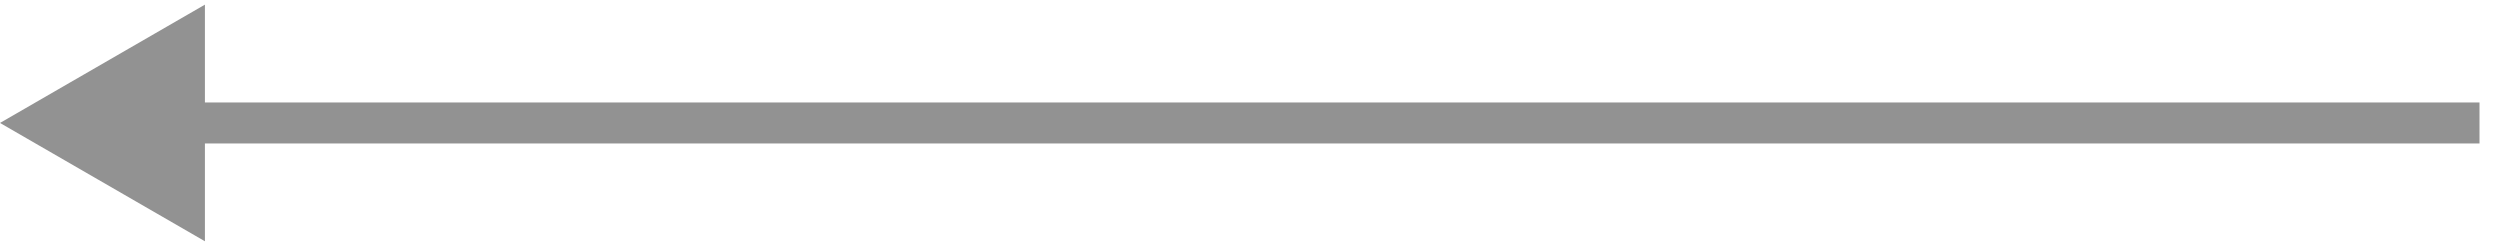 <svg width="61" height="6" viewBox="0 0 61 6" fill="none" xmlns="http://www.w3.org/2000/svg">
<path d="M0 3L5 5.887V0.113L0 3ZM4.501 3.5C4.543 3.5 4.585 3.5 4.627 3.5C4.669 3.5 4.711 3.5 4.753 3.5C4.795 3.5 4.837 3.5 4.879 3.5C4.921 3.5 4.963 3.5 5.005 3.5C5.046 3.5 5.088 3.5 5.13 3.5C5.172 3.5 5.213 3.5 5.255 3.5C5.297 3.5 5.339 3.5 5.38 3.5C5.422 3.5 5.463 3.5 5.505 3.5C5.546 3.5 5.588 3.5 5.629 3.5C5.671 3.5 5.712 3.5 5.754 3.5C5.795 3.5 5.836 3.5 5.878 3.5C5.919 3.5 5.96 3.5 6.001 3.5C6.043 3.5 6.084 3.5 6.125 3.5C6.166 3.5 6.207 3.5 6.248 3.5C6.29 3.5 6.331 3.5 6.372 3.5C6.413 3.5 6.454 3.5 6.495 3.5C6.535 3.5 6.576 3.5 6.617 3.5C6.658 3.5 6.699 3.5 6.74 3.5C6.781 3.5 6.821 3.5 6.862 3.5C6.903 3.5 6.943 3.5 6.984 3.5C7.025 3.5 7.065 3.5 7.106 3.5C7.147 3.5 7.187 3.5 7.228 3.5C7.268 3.5 7.309 3.5 7.349 3.5C7.389 3.5 7.43 3.5 7.47 3.5C7.511 3.5 7.551 3.5 7.591 3.5C7.632 3.5 7.672 3.5 7.712 3.5C7.752 3.5 7.792 3.5 7.833 3.5C7.873 3.5 7.913 3.5 7.953 3.5C7.993 3.5 8.033 3.5 8.073 3.5C8.113 3.5 8.153 3.5 8.193 3.5C8.233 3.5 8.273 3.5 8.313 3.5C8.353 3.5 8.393 3.5 8.432 3.5C8.472 3.5 8.512 3.5 8.552 3.5C8.592 3.5 8.631 3.5 8.671 3.5C8.711 3.5 8.75 3.5 8.79 3.5C8.83 3.5 8.869 3.5 8.909 3.5C8.948 3.5 8.988 3.5 9.027 3.5C9.067 3.5 9.106 3.5 9.146 3.5C9.185 3.5 9.224 3.5 9.264 3.5C9.303 3.5 9.342 3.5 9.382 3.5C9.421 3.5 9.46 3.5 9.5 3.5C9.539 3.5 9.578 3.5 9.617 3.5C9.656 3.5 9.695 3.5 9.735 3.5C9.774 3.5 9.813 3.5 9.852 3.5C9.891 3.5 9.93 3.5 9.969 3.5C10.008 3.5 10.047 3.5 10.086 3.5C10.124 3.5 10.163 3.5 10.202 3.5C10.241 3.5 10.28 3.5 10.319 3.5C10.357 3.5 10.396 3.5 10.435 3.5C10.474 3.5 10.512 3.5 10.551 3.5C10.59 3.5 10.628 3.5 10.667 3.5C10.706 3.5 10.744 3.5 10.783 3.5C10.821 3.5 10.86 3.5 10.898 3.5C10.937 3.5 10.975 3.5 11.013 3.5C11.052 3.5 11.09 3.5 11.129 3.5C11.167 3.5 11.205 3.5 11.243 3.5C11.282 3.5 11.32 3.5 11.358 3.5C11.397 3.5 11.435 3.5 11.473 3.5C11.511 3.5 11.549 3.5 11.587 3.5C11.626 3.5 11.664 3.5 11.702 3.5C11.74 3.5 11.778 3.5 11.816 3.5C11.854 3.5 11.892 3.5 11.93 3.5C11.968 3.5 12.005 3.5 12.043 3.5C12.081 3.5 12.119 3.5 12.157 3.5C12.195 3.5 12.233 3.5 12.27 3.5C12.308 3.5 12.346 3.5 12.384 3.5C12.421 3.5 12.459 3.5 12.497 3.5C12.534 3.5 12.572 3.5 12.61 3.5C12.647 3.5 12.685 3.5 12.722 3.5C12.76 3.5 12.797 3.5 12.835 3.5C12.872 3.5 12.91 3.5 12.947 3.5C12.985 3.5 13.022 3.5 13.059 3.5C13.097 3.5 13.134 3.5 13.172 3.5C13.209 3.5 13.246 3.5 13.284 3.5C13.321 3.5 13.358 3.5 13.395 3.5C13.432 3.5 13.47 3.5 13.507 3.5C13.544 3.5 13.581 3.5 13.618 3.5C13.655 3.5 13.692 3.5 13.729 3.5C13.767 3.5 13.804 3.5 13.841 3.5C13.878 3.5 13.915 3.5 13.952 3.5C13.989 3.5 14.025 3.5 14.062 3.5C14.099 3.5 14.136 3.5 14.173 3.5C14.21 3.5 14.247 3.5 14.284 3.5C14.32 3.5 14.357 3.5 14.394 3.5C14.431 3.5 14.467 3.5 14.504 3.5C14.541 3.5 14.577 3.5 14.614 3.5C14.651 3.5 14.687 3.5 14.724 3.5C14.761 3.5 14.797 3.5 14.834 3.5C14.87 3.5 14.907 3.5 14.943 3.5C14.98 3.5 15.016 3.5 15.053 3.5C15.089 3.5 15.126 3.5 15.162 3.5C15.198 3.5 15.235 3.5 15.271 3.5C15.307 3.5 15.344 3.5 15.38 3.5C15.416 3.5 15.453 3.5 15.489 3.5C15.525 3.5 15.562 3.5 15.598 3.5C15.634 3.5 15.67 3.5 15.706 3.5C15.742 3.5 15.779 3.5 15.815 3.5C15.851 3.5 15.887 3.5 15.923 3.5C15.959 3.5 15.995 3.5 16.031 3.5C16.067 3.5 16.103 3.5 16.139 3.5C16.175 3.5 16.211 3.5 16.247 3.5C16.283 3.5 16.319 3.5 16.355 3.5C16.391 3.5 16.427 3.5 16.463 3.5C16.498 3.5 16.534 3.5 16.57 3.5C16.606 3.5 16.642 3.5 16.677 3.5C16.713 3.5 16.749 3.5 16.785 3.5C16.82 3.5 16.856 3.5 16.892 3.5C16.927 3.5 16.963 3.5 16.999 3.5C17.034 3.5 17.07 3.5 17.106 3.5C17.141 3.5 17.177 3.5 17.212 3.5C17.248 3.5 17.283 3.5 17.319 3.5C17.354 3.5 17.39 3.5 17.425 3.5C17.461 3.5 17.496 3.5 17.532 3.5C17.567 3.5 17.602 3.5 17.638 3.5C17.673 3.5 17.709 3.5 17.744 3.5C17.779 3.5 17.815 3.5 17.85 3.5C17.885 3.5 17.921 3.5 17.956 3.5C17.991 3.5 18.026 3.5 18.062 3.5C18.097 3.5 18.132 3.5 18.167 3.5C18.202 3.5 18.238 3.5 18.273 3.5C18.308 3.5 18.343 3.5 18.378 3.5C18.413 3.5 18.448 3.5 18.483 3.5C18.518 3.5 18.553 3.5 18.588 3.5C18.623 3.5 18.659 3.5 18.694 3.5C18.729 3.5 18.764 3.5 18.799 3.5C18.833 3.5 18.868 3.5 18.903 3.5C18.938 3.5 18.973 3.5 19.008 3.5C19.043 3.5 19.078 3.5 19.113 3.5C19.147 3.5 19.182 3.5 19.217 3.5C19.252 3.5 19.287 3.5 19.321 3.5C19.356 3.5 19.391 3.5 19.426 3.5C19.46 3.5 19.495 3.5 19.53 3.5C19.565 3.5 19.599 3.5 19.634 3.5C19.669 3.5 19.703 3.5 19.738 3.5C19.773 3.5 19.807 3.5 19.842 3.5C19.876 3.5 19.911 3.5 19.945 3.5C19.98 3.5 20.015 3.5 20.049 3.5C20.084 3.5 20.118 3.5 20.153 3.5C20.187 3.5 20.222 3.5 20.256 3.5C20.291 3.5 20.325 3.5 20.36 3.5C20.394 3.5 20.428 3.5 20.463 3.5C20.497 3.5 20.532 3.5 20.566 3.5C20.6 3.5 20.635 3.5 20.669 3.5C20.703 3.5 20.738 3.5 20.772 3.5C20.806 3.5 20.841 3.5 20.875 3.5C20.909 3.5 20.944 3.5 20.978 3.5C21.012 3.5 21.046 3.5 21.08 3.5C21.115 3.5 21.149 3.5 21.183 3.5C21.217 3.5 21.251 3.5 21.286 3.5C21.32 3.5 21.354 3.5 21.388 3.5C21.422 3.5 21.456 3.5 21.49 3.5C21.524 3.5 21.559 3.5 21.593 3.5C21.627 3.5 21.661 3.5 21.695 3.5C21.729 3.5 21.763 3.5 21.797 3.5C21.831 3.5 21.865 3.5 21.899 3.5C21.933 3.5 21.967 3.5 22.001 3.5C22.035 3.5 22.069 3.5 22.103 3.5C22.137 3.5 22.171 3.5 22.204 3.5C22.238 3.5 22.272 3.5 22.306 3.5C22.34 3.5 22.374 3.5 22.408 3.5C22.442 3.5 22.476 3.5 22.509 3.5C22.543 3.5 22.577 3.5 22.611 3.5C22.645 3.5 22.678 3.5 22.712 3.5C22.746 3.5 22.78 3.5 22.814 3.5C22.847 3.5 22.881 3.5 22.915 3.5C22.948 3.5 22.982 3.5 23.016 3.5C23.05 3.5 23.083 3.5 23.117 3.5C23.151 3.5 23.184 3.5 23.218 3.5C23.252 3.5 23.285 3.5 23.319 3.5C23.353 3.5 23.386 3.5 23.42 3.5C23.453 3.5 23.487 3.5 23.521 3.5C23.554 3.5 23.588 3.5 23.621 3.5C23.655 3.5 23.689 3.5 23.722 3.5C23.756 3.5 23.789 3.5 23.823 3.5C23.856 3.5 23.89 3.5 23.923 3.5C23.957 3.5 23.99 3.5 24.024 3.5C24.057 3.5 24.091 3.5 24.124 3.5C24.158 3.5 24.191 3.5 24.225 3.5C24.258 3.5 24.291 3.5 24.325 3.5C24.358 3.5 24.392 3.5 24.425 3.5C24.459 3.5 24.492 3.5 24.525 3.5C24.559 3.5 24.592 3.5 24.625 3.5C24.659 3.5 24.692 3.5 24.726 3.5C24.759 3.5 24.792 3.5 24.826 3.5C24.859 3.5 24.892 3.5 24.926 3.5C24.959 3.5 24.992 3.5 25.026 3.5C25.059 3.5 25.092 3.5 25.125 3.5C25.159 3.5 25.192 3.5 25.225 3.5C25.259 3.5 25.292 3.5 25.325 3.5C25.358 3.5 25.392 3.5 25.425 3.5C25.458 3.5 25.491 3.5 25.524 3.5C25.558 3.5 25.591 3.5 25.624 3.5C25.657 3.5 25.69 3.5 25.724 3.5C25.757 3.5 25.79 3.5 25.823 3.5C25.856 3.5 25.89 3.5 25.923 3.5C25.956 3.5 25.989 3.5 26.022 3.5C26.055 3.5 26.088 3.5 26.122 3.5C26.155 3.5 26.188 3.5 26.221 3.5C26.254 3.5 26.287 3.5 26.32 3.5C26.353 3.5 26.386 3.5 26.419 3.5C26.453 3.5 26.486 3.5 26.519 3.5C26.552 3.5 26.585 3.5 26.618 3.5C26.651 3.5 26.684 3.5 26.717 3.5C26.75 3.5 26.783 3.5 26.816 3.5C26.849 3.5 26.882 3.5 26.915 3.5C26.948 3.5 26.982 3.5 27.015 3.5C27.047 3.5 27.081 3.5 27.114 3.5C27.147 3.5 27.18 3.5 27.213 3.5C27.246 3.5 27.279 3.5 27.312 3.5C27.345 3.5 27.378 3.5 27.41 3.5C27.444 3.5 27.477 3.5 27.509 3.5C27.542 3.5 27.575 3.5 27.608 3.5C27.641 3.5 27.674 3.5 27.707 3.5C27.74 3.5 27.773 3.5 27.806 3.5C27.839 3.5 27.872 3.5 27.905 3.5C27.938 3.5 27.971 3.5 28.004 3.5C28.037 3.5 28.07 3.5 28.102 3.5C28.135 3.5 28.168 3.5 28.201 3.5C28.234 3.5 28.267 3.5 28.3 3.5C28.333 3.5 28.366 3.5 28.399 3.5C28.432 3.5 28.465 3.5 28.497 3.5C28.53 3.5 28.563 3.5 28.596 3.5C28.629 3.5 28.662 3.5 28.695 3.5C28.728 3.5 28.761 3.5 28.793 3.5C28.826 3.5 28.859 3.5 28.892 3.5C28.925 3.5 28.958 3.5 28.991 3.5C29.023 3.5 29.056 3.5 29.089 3.5C29.122 3.5 29.155 3.5 29.188 3.5C29.221 3.5 29.254 3.5 29.287 3.5C29.319 3.5 29.352 3.5 29.385 3.5C29.418 3.5 29.451 3.5 29.484 3.5C29.517 3.5 29.549 3.5 29.582 3.5C29.615 3.5 29.648 3.5 29.681 3.5C29.714 3.5 29.746 3.5 29.779 3.5C29.812 3.5 29.845 3.5 29.878 3.5C29.911 3.5 29.944 3.5 29.976 3.5C30.009 3.5 30.042 3.5 30.075 3.5C30.108 3.5 30.141 3.5 30.174 3.5C30.206 3.5 30.239 3.5 30.272 3.5C30.305 3.5 30.338 3.5 30.37 3.5C30.403 3.5 30.436 3.5 30.469 3.5C30.502 3.5 30.535 3.5 30.568 3.5C30.601 3.5 30.633 3.5 30.666 3.5C30.699 3.5 30.732 3.5 30.765 3.5C30.798 3.5 30.83 3.5 30.863 3.5C30.896 3.5 30.929 3.5 30.962 3.5C30.995 3.5 31.027 3.5 31.06 3.5C31.093 3.5 31.126 3.5 31.159 3.5C31.192 3.5 31.225 3.5 31.258 3.5C31.29 3.5 31.323 3.5 31.356 3.5C31.389 3.5 31.422 3.5 31.455 3.5C31.488 3.5 31.52 3.5 31.553 3.5C31.586 3.5 31.619 3.5 31.652 3.5C31.685 3.5 31.718 3.5 31.751 3.5C31.784 3.5 31.816 3.5 31.849 3.5C31.882 3.5 31.915 3.5 31.948 3.5C31.981 3.5 32.014 3.5 32.047 3.5C32.08 3.5 32.112 3.5 32.145 3.5C32.178 3.5 32.211 3.5 32.244 3.5C32.277 3.5 32.31 3.5 32.343 3.5C32.376 3.5 32.409 3.5 32.442 3.5C32.474 3.5 32.508 3.5 32.54 3.5C32.573 3.5 32.606 3.5 32.639 3.5C32.672 3.5 32.705 3.5 32.738 3.5C32.771 3.5 32.804 3.5 32.837 3.5C32.87 3.5 32.903 3.5 32.936 3.5C32.969 3.5 33.002 3.5 33.035 3.5C33.068 3.5 33.101 3.5 33.134 3.5C33.167 3.5 33.2 3.5 33.233 3.5C33.266 3.5 33.299 3.5 33.332 3.5C33.365 3.5 33.398 3.5 33.431 3.5C33.464 3.5 33.497 3.5 33.53 3.5C33.563 3.5 33.596 3.5 33.629 3.5C33.662 3.5 33.695 3.5 33.728 3.5C33.761 3.5 33.794 3.5 33.827 3.5C33.86 3.5 33.893 3.5 33.926 3.5C33.959 3.5 33.992 3.5 34.026 3.5C34.059 3.5 34.092 3.5 34.125 3.5C34.158 3.5 34.191 3.5 34.224 3.5C34.257 3.5 34.29 3.5 34.324 3.5C34.357 3.5 34.39 3.5 34.423 3.5C34.456 3.5 34.489 3.5 34.522 3.5C34.555 3.5 34.589 3.5 34.622 3.5C34.655 3.5 34.688 3.5 34.721 3.5C34.754 3.5 34.788 3.5 34.821 3.5C34.854 3.5 34.887 3.5 34.92 3.5C34.954 3.5 34.987 3.5 35.02 3.5C35.053 3.5 35.087 3.5 35.12 3.5C35.153 3.5 35.186 3.5 35.219 3.5C35.253 3.5 35.286 3.5 35.319 3.5C35.353 3.5 35.386 3.5 35.419 3.5C35.453 3.5 35.486 3.5 35.519 3.5C35.552 3.5 35.586 3.5 35.619 3.5C35.652 3.5 35.686 3.5 35.719 3.5C35.752 3.5 35.786 3.5 35.819 3.5C35.852 3.5 35.886 3.5 35.919 3.5C35.953 3.5 35.986 3.5 36.019 3.5C36.053 3.5 36.086 3.5 36.12 3.5C36.153 3.5 36.186 3.5 36.22 3.5C36.253 3.5 36.287 3.5 36.32 3.5C36.354 3.5 36.387 3.5 36.421 3.5C36.454 3.5 36.488 3.5 36.521 3.5C36.555 3.5 36.588 3.5 36.622 3.5C36.655 3.5 36.689 3.5 36.722 3.5C36.756 3.5 36.789 3.5 36.823 3.5C36.856 3.5 36.89 3.5 36.924 3.5C36.957 3.5 36.991 3.5 37.024 3.5C37.058 3.5 37.092 3.5 37.125 3.5C37.159 3.5 37.193 3.5 37.226 3.5C37.26 3.5 37.293 3.5 37.327 3.5C37.361 3.5 37.395 3.5 37.428 3.5C37.462 3.5 37.496 3.5 37.529 3.5C37.563 3.5 37.597 3.5 37.63 3.5C37.664 3.5 37.698 3.5 37.732 3.5C37.766 3.5 37.799 3.5 37.833 3.5C37.867 3.5 37.901 3.5 37.934 3.5C37.968 3.5 38.002 3.5 38.036 3.5C38.07 3.5 38.104 3.5 38.138 3.5C38.171 3.5 38.205 3.5 38.239 3.5C38.273 3.5 38.307 3.5 38.341 3.5C38.375 3.5 38.409 3.5 38.443 3.5C38.477 3.5 38.511 3.5 38.545 3.5C38.579 3.5 38.613 3.5 38.647 3.5C38.681 3.5 38.715 3.5 38.749 3.5C38.783 3.5 38.817 3.5 38.851 3.5C38.885 3.5 38.919 3.5 38.953 3.5C38.987 3.5 39.021 3.5 39.055 3.5C39.089 3.5 39.124 3.5 39.158 3.5C39.192 3.5 39.226 3.5 39.26 3.5C39.294 3.5 39.328 3.5 39.363 3.5C39.397 3.5 39.431 3.5 39.465 3.5C39.5 3.5 39.534 3.5 39.568 3.5C39.602 3.5 39.637 3.5 39.671 3.5C39.705 3.5 39.74 3.5 39.774 3.5C39.808 3.5 39.843 3.5 39.877 3.5C39.911 3.5 39.946 3.5 39.98 3.5C40.014 3.5 40.049 3.5 40.083 3.5C40.118 3.5 40.152 3.5 40.187 3.5C40.221 3.5 40.255 3.5 40.29 3.5C40.325 3.5 40.359 3.5 40.394 3.5C40.428 3.5 40.462 3.5 40.497 3.5C40.532 3.5 40.566 3.5 40.601 3.5C40.635 3.5 40.67 3.5 40.705 3.5C40.739 3.5 40.774 3.5 40.809 3.5C40.843 3.5 40.878 3.5 40.913 3.5C40.947 3.5 40.982 3.5 41.017 3.5C41.051 3.5 41.086 3.5 41.121 3.5C41.156 3.5 41.19 3.5 41.225 3.5C41.26 3.5 41.295 3.5 41.33 3.5C41.364 3.5 41.399 3.5 41.434 3.5C41.469 3.5 41.504 3.5 41.539 3.5C41.574 3.5 41.609 3.5 41.644 3.5C41.678 3.5 41.713 3.5 41.748 3.5C41.783 3.5 41.818 3.5 41.853 3.5C41.888 3.5 41.923 3.5 41.958 3.5C41.993 3.5 42.029 3.5 42.064 3.5C42.099 3.5 42.134 3.5 42.169 3.5C42.204 3.5 42.239 3.5 42.274 3.5C42.31 3.5 42.345 3.5 42.38 3.5C42.415 3.5 42.45 3.5 42.486 3.5C42.521 3.5 42.556 3.5 42.591 3.5C42.627 3.5 42.662 3.5 42.697 3.5C42.733 3.5 42.768 3.5 42.803 3.5C42.839 3.5 42.874 3.5 42.91 3.5C42.945 3.5 42.98 3.5 43.016 3.5C43.051 3.5 43.087 3.5 43.122 3.5C43.158 3.5 43.193 3.5 43.229 3.5C43.264 3.5 43.3 3.5 43.335 3.5C43.371 3.5 43.407 3.5 43.442 3.5C43.478 3.5 43.513 3.5 43.549 3.5C43.585 3.5 43.62 3.5 43.656 3.5C43.692 3.5 43.727 3.5 43.763 3.5C43.799 3.5 43.835 3.5 43.87 3.5C43.906 3.5 43.942 3.5 43.978 3.5C44.014 3.5 44.05 3.5 44.086 3.5C44.121 3.5 44.157 3.5 44.193 3.5C44.229 3.5 44.265 3.5 44.301 3.5C44.337 3.5 44.373 3.5 44.409 3.5C44.445 3.5 44.481 3.5 44.517 3.5C44.553 3.5 44.589 3.5 44.625 3.5C44.661 3.5 44.697 3.5 44.734 3.5C44.77 3.5 44.806 3.5 44.842 3.5C44.878 3.5 44.914 3.5 44.951 3.5C44.987 3.5 45.023 3.5 45.06 3.5C45.096 3.5 45.132 3.5 45.169 3.5C45.205 3.5 45.241 3.5 45.278 3.5C45.314 3.5 45.35 3.5 45.387 3.5C45.423 3.5 45.46 3.5 45.496 3.5C45.533 3.5 45.569 3.5 45.606 3.5C45.642 3.5 45.679 3.5 45.715 3.5C45.752 3.5 45.788 3.5 45.825 3.5C45.862 3.5 45.898 3.5 45.935 3.5C45.972 3.5 46.008 3.5 46.045 3.5C46.082 3.5 46.119 3.5 46.155 3.5C46.192 3.5 46.229 3.5 46.266 3.5C46.303 3.5 46.34 3.5 46.376 3.5C46.413 3.5 46.45 3.5 46.487 3.5C46.524 3.5 46.561 3.5 46.598 3.5C46.635 3.5 46.672 3.5 46.709 3.5C46.746 3.5 46.783 3.5 46.82 3.5C46.857 3.5 46.894 3.5 46.931 3.5C46.969 3.5 47.006 3.5 47.043 3.5C47.08 3.5 47.117 3.5 47.155 3.5C47.192 3.5 47.229 3.5 47.267 3.5C47.304 3.5 47.341 3.5 47.378 3.5C47.416 3.5 47.453 3.5 47.491 3.5C47.528 3.5 47.565 3.5 47.603 3.5C47.64 3.5 47.678 3.5 47.715 3.5C47.753 3.5 47.79 3.5 47.828 3.5C47.866 3.5 47.903 3.5 47.941 3.5C47.978 3.5 48.016 3.5 48.054 3.5C48.091 3.5 48.129 3.5 48.167 3.5C48.205 3.5 48.242 3.5 48.28 3.5C48.318 3.5 48.356 3.5 48.394 3.5C48.431 3.5 48.469 3.5 48.507 3.5C48.545 3.5 48.583 3.5 48.621 3.5C48.659 3.5 48.697 3.5 48.735 3.5C48.773 3.5 48.811 3.5 48.849 3.5C48.887 3.5 48.925 3.5 48.964 3.5C49.002 3.5 49.04 3.5 49.078 3.5C49.116 3.5 49.155 3.5 49.193 3.5C49.231 3.5 49.269 3.5 49.308 3.5C49.346 3.5 49.384 3.5 49.423 3.5C49.461 3.5 49.5 3.5 49.538 3.5C49.577 3.5 49.615 3.5 49.654 3.5C49.692 3.5 49.73 3.5 49.769 3.5C49.808 3.5 49.846 3.5 49.885 3.5C49.923 3.5 49.962 3.5 50.001 3.5C50.039 3.5 50.078 3.5 50.117 3.5C50.156 3.5 50.194 3.5 50.233 3.5C50.272 3.5 50.311 3.5 50.35 3.5C50.389 3.5 50.428 3.5 50.467 3.5C50.505 3.5 50.544 3.5 50.584 3.5C50.623 3.5 50.661 3.5 50.701 3.5C50.74 3.5 50.779 3.5 50.818 3.5C50.857 3.5 50.896 3.5 50.935 3.5C50.974 3.5 51.014 3.5 51.053 3.5C51.092 3.5 51.132 3.5 51.171 3.5C51.21 3.5 51.249 3.5 51.289 3.5C51.328 3.5 51.368 3.5 51.407 3.5C51.447 3.5 51.486 3.5 51.526 3.5C51.565 3.5 51.605 3.5 51.644 3.5C51.684 3.5 51.724 3.5 51.763 3.5C51.803 3.5 51.842 3.5 51.882 3.5C51.922 3.5 51.962 3.5 52.001 3.5C52.041 3.5 52.081 3.5 52.121 3.5C52.161 3.5 52.201 3.5 52.24 3.5C52.28 3.5 52.32 3.5 52.36 3.5C52.4 3.5 52.44 3.5 52.48 3.5C52.52 3.5 52.561 3.5 52.601 3.5C52.641 3.5 52.681 3.5 52.721 3.5C52.761 3.5 52.802 3.5 52.842 3.5C52.882 3.5 52.922 3.5 52.963 3.5C53.003 3.5 53.044 3.5 53.084 3.5C53.124 3.5 53.165 3.5 53.205 3.5C53.246 3.5 53.286 3.5 53.327 3.5C53.367 3.5 53.408 3.5 53.448 3.5C53.489 3.5 53.53 3.5 53.57 3.5C53.611 3.5 53.652 3.5 53.693 3.5C53.733 3.5 53.774 3.5 53.815 3.5C53.856 3.5 53.897 3.5 53.938 3.5C53.978 3.5 54.019 3.5 54.06 3.5C54.101 3.5 54.142 3.5 54.183 3.5C54.224 3.5 54.266 3.5 54.307 3.5C54.348 3.5 54.389 3.5 54.43 3.5C54.471 3.5 54.513 3.5 54.554 3.5C54.595 3.5 54.636 3.5 54.678 3.5C54.719 3.5 54.76 3.5 54.802 3.5C54.843 3.5 54.885 3.5 54.926 3.5C54.968 3.5 55.009 3.5 55.051 3.5C55.092 3.5 55.134 3.5 55.176 3.5C55.217 3.5 55.259 3.5 55.301 3.5C55.342 3.5 55.384 3.5 55.426 3.5C55.468 3.5 55.51 3.5 55.551 3.5C55.593 3.5 55.635 3.5 55.677 3.5C55.719 3.5 55.761 3.5 55.803 3.5C55.845 3.5 55.887 3.5 55.929 3.5C55.971 3.5 56.014 3.5 56.056 3.5C56.098 3.5 56.14 3.5 56.182 3.5C56.225 3.5 56.267 3.5 56.309 3.5C56.352 3.5 56.394 3.5 56.436 3.5C56.479 3.5 56.521 3.5 56.564 3.5C56.606 3.5 56.649 3.5 56.691 3.5C56.734 3.5 56.777 3.5 56.819 3.5C56.862 3.5 56.905 3.5 56.947 3.5C56.99 3.5 57.033 3.5 57.076 3.5C57.118 3.5 57.161 3.5 57.204 3.5C57.247 3.5 57.29 3.5 57.333 3.5C57.376 3.5 57.419 3.5 57.462 3.5C57.505 3.5 57.548 3.5 57.591 3.5C57.635 3.5 57.678 3.5 57.721 3.5C57.764 3.5 57.807 3.5 57.851 3.5C57.894 3.5 57.937 3.5 57.981 3.5C58.024 3.5 58.068 3.5 58.111 3.5C58.155 3.5 58.198 3.5 58.242 3.5C58.285 3.5 58.329 3.5 58.372 3.5C58.416 3.5 58.46 3.5 58.504 3.5C58.547 3.5 58.591 3.5 58.635 3.5C58.679 3.5 58.722 3.5 58.766 3.5C58.81 3.5 58.854 3.5 58.898 3.5C58.942 3.5 58.986 3.5 59.03 3.5C59.074 3.5 59.118 3.5 59.163 3.5C59.207 3.5 59.251 3.5 59.295 3.5C59.339 3.5 59.384 3.5 59.428 3.5C59.472 3.5 59.517 3.5 59.561 3.5C59.605 3.5 59.65 3.5 59.694 3.5C59.739 3.5 59.783 3.5 59.828 3.5C59.873 3.5 59.917 3.5 59.962 3.5C60.007 3.5 60.051 3.5 60.096 3.5C60.141 3.5 60.185 3.5 60.23 3.5C60.275 3.5 60.32 3.5 60.365 3.5C60.41 3.5 60.455 3.5 60.5 3.5V2.5C60.455 2.5 60.41 2.5 60.365 2.5C60.32 2.5 60.275 2.5 60.23 2.5C60.185 2.5 60.141 2.5 60.096 2.5C60.051 2.5 60.007 2.5 59.962 2.5C59.917 2.5 59.873 2.5 59.828 2.5C59.783 2.5 59.739 2.5 59.694 2.5C59.65 2.5 59.605 2.5 59.561 2.5C59.517 2.5 59.472 2.5 59.428 2.5C59.384 2.5 59.339 2.5 59.295 2.5C59.251 2.5 59.207 2.5 59.163 2.5C59.118 2.5 59.074 2.5 59.03 2.5C58.986 2.5 58.942 2.5 58.898 2.5C58.854 2.5 58.81 2.5 58.766 2.5C58.722 2.5 58.679 2.5 58.635 2.5C58.591 2.5 58.547 2.5 58.504 2.5C58.46 2.5 58.416 2.5 58.372 2.5C58.329 2.5 58.285 2.5 58.242 2.5C58.198 2.5 58.155 2.5 58.111 2.5C58.068 2.5 58.024 2.5 57.981 2.5C57.937 2.5 57.894 2.5 57.851 2.5C57.807 2.5 57.764 2.5 57.721 2.5C57.678 2.5 57.635 2.5 57.591 2.5C57.548 2.5 57.505 2.5 57.462 2.5C57.419 2.5 57.376 2.5 57.333 2.5C57.29 2.5 57.247 2.5 57.204 2.5C57.161 2.5 57.118 2.5 57.076 2.5C57.033 2.5 56.99 2.5 56.947 2.5C56.905 2.5 56.862 2.5 56.819 2.5C56.777 2.5 56.734 2.5 56.691 2.5C56.649 2.5 56.606 2.5 56.564 2.5C56.521 2.5 56.479 2.5 56.436 2.5C56.394 2.5 56.352 2.5 56.309 2.5C56.267 2.5 56.225 2.5 56.182 2.5C56.14 2.5 56.098 2.5 56.056 2.5C56.014 2.5 55.971 2.5 55.929 2.5C55.887 2.5 55.845 2.5 55.803 2.5C55.761 2.5 55.719 2.5 55.677 2.5C55.635 2.5 55.593 2.5 55.551 2.5C55.51 2.5 55.468 2.5 55.426 2.5C55.384 2.5 55.342 2.5 55.301 2.5C55.259 2.5 55.217 2.5 55.176 2.5C55.134 2.5 55.092 2.5 55.051 2.5C55.009 2.5 54.968 2.5 54.926 2.5C54.885 2.5 54.843 2.5 54.802 2.5C54.76 2.5 54.719 2.5 54.678 2.5C54.636 2.5 54.595 2.5 54.554 2.5C54.513 2.5 54.471 2.5 54.43 2.5C54.389 2.5 54.348 2.5 54.307 2.5C54.266 2.5 54.224 2.5 54.183 2.5C54.142 2.5 54.101 2.5 54.06 2.5C54.019 2.5 53.978 2.5 53.938 2.5C53.897 2.5 53.856 2.5 53.815 2.5C53.774 2.5 53.733 2.5 53.693 2.5C53.652 2.5 53.611 2.5 53.57 2.5C53.53 2.5 53.489 2.5 53.448 2.5C53.408 2.5 53.367 2.5 53.327 2.5C53.286 2.5 53.246 2.5 53.205 2.5C53.165 2.5 53.124 2.5 53.084 2.5C53.044 2.5 53.003 2.5 52.963 2.5C52.922 2.5 52.882 2.5 52.842 2.5C52.802 2.5 52.761 2.5 52.721 2.5C52.681 2.5 52.641 2.5 52.601 2.5C52.561 2.5 52.52 2.5 52.48 2.5C52.44 2.5 52.4 2.5 52.36 2.5C52.32 2.5 52.28 2.5 52.24 2.5C52.201 2.5 52.161 2.5 52.121 2.5C52.081 2.5 52.041 2.5 52.001 2.5C51.962 2.5 51.922 2.5 51.882 2.5C51.842 2.5 51.803 2.5 51.763 2.5C51.724 2.5 51.684 2.5 51.644 2.5C51.605 2.5 51.565 2.5 51.526 2.5C51.486 2.5 51.447 2.5 51.407 2.5C51.368 2.5 51.328 2.5 51.289 2.5C51.249 2.5 51.21 2.5 51.171 2.5C51.132 2.5 51.092 2.5 51.053 2.5C51.014 2.5 50.974 2.5 50.935 2.5C50.896 2.5 50.857 2.5 50.818 2.5C50.779 2.5 50.74 2.5 50.701 2.5C50.661 2.5 50.623 2.5 50.584 2.5C50.544 2.5 50.505 2.5 50.467 2.5C50.428 2.5 50.389 2.5 50.35 2.5C50.311 2.5 50.272 2.5 50.233 2.5C50.194 2.5 50.156 2.5 50.117 2.5C50.078 2.5 50.039 2.5 50.001 2.5C49.962 2.5 49.923 2.5 49.885 2.5C49.846 2.5 49.808 2.5 49.769 2.5C49.73 2.5 49.692 2.5 49.654 2.5C49.615 2.5 49.577 2.5 49.538 2.5C49.5 2.5 49.461 2.5 49.423 2.5C49.384 2.5 49.346 2.5 49.308 2.5C49.269 2.5 49.231 2.5 49.193 2.5C49.155 2.5 49.116 2.5 49.078 2.5C49.04 2.5 49.002 2.5 48.964 2.5C48.925 2.5 48.887 2.5 48.849 2.5C48.811 2.5 48.773 2.5 48.735 2.5C48.697 2.5 48.659 2.5 48.621 2.5C48.583 2.5 48.545 2.5 48.507 2.5C48.469 2.5 48.431 2.5 48.394 2.5C48.356 2.5 48.318 2.5 48.28 2.5C48.242 2.5 48.205 2.5 48.167 2.5C48.129 2.5 48.091 2.5 48.054 2.5C48.016 2.5 47.978 2.5 47.941 2.5C47.903 2.5 47.866 2.5 47.828 2.5C47.79 2.5 47.753 2.5 47.715 2.5C47.678 2.5 47.64 2.5 47.603 2.5C47.565 2.5 47.528 2.5 47.491 2.5C47.453 2.5 47.416 2.5 47.378 2.5C47.341 2.5 47.304 2.5 47.267 2.5C47.229 2.5 47.192 2.5 47.155 2.5C47.117 2.5 47.08 2.5 47.043 2.5C47.006 2.5 46.969 2.5 46.931 2.5C46.894 2.5 46.857 2.5 46.82 2.5C46.783 2.5 46.746 2.5 46.709 2.5C46.672 2.5 46.635 2.5 46.598 2.5C46.561 2.5 46.524 2.5 46.487 2.5C46.45 2.5 46.413 2.5 46.376 2.5C46.34 2.5 46.303 2.5 46.266 2.5C46.229 2.5 46.192 2.5 46.155 2.5C46.119 2.5 46.082 2.5 46.045 2.5C46.008 2.5 45.972 2.5 45.935 2.5C45.898 2.5 45.862 2.5 45.825 2.5C45.788 2.5 45.752 2.5 45.715 2.5C45.679 2.5 45.642 2.5 45.606 2.5C45.569 2.5 45.533 2.5 45.496 2.5C45.46 2.5 45.423 2.5 45.387 2.5C45.35 2.5 45.314 2.5 45.278 2.5C45.241 2.5 45.205 2.5 45.169 2.5C45.132 2.5 45.096 2.5 45.06 2.5C45.023 2.5 44.987 2.5 44.951 2.5C44.914 2.5 44.878 2.5 44.842 2.5C44.806 2.5 44.77 2.5 44.734 2.5C44.697 2.5 44.661 2.5 44.625 2.5C44.589 2.5 44.553 2.5 44.517 2.5C44.481 2.5 44.445 2.5 44.409 2.5C44.373 2.5 44.337 2.5 44.301 2.5C44.265 2.5 44.229 2.5 44.193 2.5C44.157 2.5 44.121 2.5 44.086 2.5C44.05 2.5 44.014 2.5 43.978 2.5C43.942 2.5 43.906 2.5 43.87 2.5C43.835 2.5 43.799 2.5 43.763 2.5C43.727 2.5 43.692 2.5 43.656 2.5C43.62 2.5 43.585 2.5 43.549 2.5C43.513 2.5 43.478 2.5 43.442 2.5C43.407 2.5 43.371 2.5 43.335 2.5C43.3 2.5 43.264 2.5 43.229 2.5C43.193 2.5 43.158 2.5 43.122 2.5C43.087 2.5 43.051 2.5 43.016 2.5C42.98 2.5 42.945 2.5 42.91 2.5C42.874 2.5 42.839 2.5 42.803 2.5C42.768 2.5 42.733 2.5 42.697 2.5C42.662 2.5 42.627 2.5 42.591 2.5C42.556 2.5 42.521 2.5 42.486 2.5C42.45 2.5 42.415 2.5 42.38 2.5C42.345 2.5 42.31 2.5 42.274 2.5C42.239 2.5 42.204 2.5 42.169 2.5C42.134 2.5 42.099 2.5 42.064 2.5C42.029 2.5 41.993 2.5 41.958 2.5C41.923 2.5 41.888 2.5 41.853 2.5C41.818 2.5 41.783 2.5 41.748 2.5C41.713 2.5 41.678 2.5 41.644 2.5C41.609 2.5 41.574 2.5 41.539 2.5C41.504 2.5 41.469 2.5 41.434 2.5C41.399 2.5 41.364 2.5 41.33 2.5C41.295 2.5 41.26 2.5 41.225 2.5C41.19 2.5 41.156 2.5 41.121 2.5C41.086 2.5 41.051 2.5 41.017 2.5C40.982 2.5 40.947 2.5 40.913 2.5C40.878 2.5 40.843 2.5 40.809 2.5C40.774 2.5 40.739 2.5 40.705 2.5C40.67 2.5 40.635 2.5 40.601 2.5C40.566 2.5 40.532 2.5 40.497 2.5C40.462 2.5 40.428 2.5 40.394 2.5C40.359 2.5 40.325 2.5 40.29 2.5C40.255 2.5 40.221 2.5 40.187 2.5C40.152 2.5 40.118 2.5 40.083 2.5C40.049 2.5 40.014 2.5 39.98 2.5C39.946 2.5 39.911 2.5 39.877 2.5C39.843 2.5 39.808 2.5 39.774 2.5C39.74 2.5 39.705 2.5 39.671 2.5C39.637 2.5 39.602 2.5 39.568 2.5C39.534 2.5 39.5 2.5 39.465 2.5C39.431 2.5 39.397 2.5 39.363 2.5C39.328 2.5 39.294 2.5 39.26 2.5C39.226 2.5 39.192 2.5 39.158 2.5C39.124 2.5 39.089 2.5 39.055 2.5C39.021 2.5 38.987 2.5 38.953 2.5C38.919 2.5 38.885 2.5 38.851 2.5C38.817 2.5 38.783 2.5 38.749 2.5C38.715 2.5 38.681 2.5 38.647 2.5C38.613 2.5 38.579 2.5 38.545 2.5C38.511 2.5 38.477 2.5 38.443 2.5C38.409 2.5 38.375 2.5 38.341 2.5C38.307 2.5 38.273 2.5 38.239 2.5C38.205 2.5 38.171 2.5 38.138 2.5C38.104 2.5 38.07 2.5 38.036 2.5C38.002 2.5 37.968 2.5 37.934 2.5C37.901 2.5 37.867 2.5 37.833 2.5C37.799 2.5 37.766 2.5 37.732 2.5C37.698 2.5 37.664 2.5 37.63 2.5C37.597 2.5 37.563 2.5 37.529 2.5C37.496 2.5 37.462 2.5 37.428 2.5C37.395 2.5 37.361 2.5 37.327 2.5C37.293 2.5 37.26 2.5 37.226 2.5C37.193 2.5 37.159 2.5 37.125 2.5C37.092 2.5 37.058 2.5 37.024 2.5C36.991 2.5 36.957 2.5 36.924 2.5C36.89 2.5 36.856 2.5 36.823 2.5C36.789 2.5 36.756 2.5 36.722 2.5C36.689 2.5 36.655 2.5 36.622 2.5C36.588 2.5 36.555 2.5 36.521 2.5C36.488 2.5 36.454 2.5 36.421 2.5C36.387 2.5 36.354 2.5 36.32 2.5C36.287 2.5 36.253 2.5 36.22 2.5C36.186 2.5 36.153 2.5 36.12 2.5C36.086 2.5 36.053 2.5 36.019 2.5C35.986 2.5 35.953 2.5 35.919 2.5C35.886 2.5 35.852 2.5 35.819 2.5C35.786 2.5 35.752 2.5 35.719 2.5C35.686 2.5 35.652 2.5 35.619 2.5C35.586 2.5 35.552 2.5 35.519 2.5C35.486 2.5 35.453 2.5 35.419 2.5C35.386 2.5 35.353 2.5 35.319 2.5C35.286 2.5 35.253 2.5 35.219 2.5C35.186 2.5 35.153 2.5 35.12 2.5C35.087 2.5 35.053 2.5 35.02 2.5C34.987 2.5 34.954 2.5 34.92 2.5C34.887 2.5 34.854 2.5 34.821 2.5C34.788 2.5 34.754 2.5 34.721 2.5C34.688 2.5 34.655 2.5 34.622 2.5C34.589 2.5 34.555 2.5 34.522 2.5C34.489 2.5 34.456 2.5 34.423 2.5C34.39 2.5 34.357 2.5 34.324 2.5C34.29 2.5 34.257 2.5 34.224 2.5C34.191 2.5 34.158 2.5 34.125 2.5C34.092 2.5 34.059 2.5 34.026 2.5C33.992 2.5 33.959 2.5 33.926 2.5C33.893 2.5 33.86 2.5 33.827 2.5C33.794 2.5 33.761 2.5 33.728 2.5C33.695 2.5 33.662 2.5 33.629 2.5C33.596 2.5 33.563 2.5 33.53 2.5C33.497 2.5 33.464 2.5 33.431 2.5C33.398 2.5 33.365 2.5 33.332 2.5C33.299 2.5 33.266 2.5 33.233 2.5C33.2 2.5 33.167 2.5 33.134 2.5C33.101 2.5 33.068 2.5 33.035 2.5C33.002 2.5 32.969 2.5 32.936 2.5C32.903 2.5 32.87 2.5 32.837 2.5C32.804 2.5 32.771 2.5 32.738 2.5C32.705 2.5 32.672 2.5 32.639 2.5C32.606 2.5 32.573 2.5 32.54 2.5C32.508 2.5 32.474 2.5 32.442 2.5C32.409 2.5 32.376 2.5 32.343 2.5C32.31 2.5 32.277 2.5 32.244 2.5C32.211 2.5 32.178 2.5 32.145 2.5C32.112 2.5 32.08 2.5 32.047 2.5C32.014 2.5 31.981 2.5 31.948 2.5C31.915 2.5 31.882 2.5 31.849 2.5C31.816 2.5 31.784 2.5 31.751 2.5C31.718 2.5 31.685 2.5 31.652 2.5C31.619 2.5 31.586 2.5 31.553 2.5C31.52 2.5 31.488 2.5 31.455 2.5C31.422 2.5 31.389 2.5 31.356 2.5C31.323 2.5 31.29 2.5 31.258 2.5C31.225 2.5 31.192 2.5 31.159 2.5C31.126 2.5 31.093 2.5 31.06 2.5C31.027 2.5 30.995 2.5 30.962 2.5C30.929 2.5 30.896 2.5 30.863 2.5C30.83 2.5 30.798 2.5 30.765 2.5C30.732 2.5 30.699 2.5 30.666 2.5C30.633 2.5 30.601 2.5 30.568 2.5C30.535 2.5 30.502 2.5 30.469 2.5C30.436 2.5 30.403 2.5 30.37 2.5C30.338 2.5 30.305 2.5 30.272 2.5C30.239 2.5 30.206 2.5 30.174 2.5C30.141 2.5 30.108 2.5 30.075 2.5C30.042 2.5 30.009 2.5 29.976 2.5C29.944 2.5 29.911 2.5 29.878 2.5C29.845 2.5 29.812 2.5 29.779 2.5C29.746 2.5 29.714 2.5 29.681 2.5C29.648 2.5 29.615 2.5 29.582 2.5C29.549 2.5 29.517 2.5 29.484 2.5C29.451 2.5 29.418 2.5 29.385 2.5C29.352 2.5 29.319 2.5 29.287 2.5C29.254 2.5 29.221 2.5 29.188 2.5C29.155 2.5 29.122 2.5 29.089 2.5C29.056 2.5 29.023 2.5 28.991 2.5C28.958 2.5 28.925 2.5 28.892 2.5C28.859 2.5 28.826 2.5 28.793 2.5C28.761 2.5 28.728 2.5 28.695 2.5C28.662 2.5 28.629 2.5 28.596 2.5C28.563 2.5 28.53 2.5 28.497 2.5C28.465 2.5 28.432 2.5 28.399 2.5C28.366 2.5 28.333 2.5 28.3 2.5C28.267 2.5 28.234 2.5 28.201 2.5C28.168 2.5 28.135 2.5 28.102 2.5C28.07 2.5 28.037 2.5 28.004 2.5C27.971 2.5 27.938 2.5 27.905 2.5C27.872 2.5 27.839 2.5 27.806 2.5C27.773 2.5 27.74 2.5 27.707 2.5C27.674 2.5 27.641 2.5 27.608 2.5C27.575 2.5 27.542 2.5 27.509 2.5C27.477 2.5 27.444 2.5 27.41 2.5C27.378 2.5 27.345 2.5 27.312 2.5C27.279 2.5 27.246 2.5 27.213 2.5C27.18 2.5 27.147 2.5 27.114 2.5C27.081 2.5 27.047 2.5 27.015 2.5C26.982 2.5 26.948 2.5 26.915 2.5C26.882 2.5 26.849 2.5 26.816 2.5C26.783 2.5 26.75 2.5 26.717 2.5C26.684 2.5 26.651 2.5 26.618 2.5C26.585 2.5 26.552 2.5 26.519 2.5C26.486 2.5 26.453 2.5 26.419 2.5C26.386 2.5 26.353 2.5 26.32 2.5C26.287 2.5 26.254 2.5 26.221 2.5C26.188 2.5 26.155 2.5 26.122 2.5C26.088 2.5 26.055 2.5 26.022 2.5C25.989 2.5 25.956 2.5 25.923 2.5C25.89 2.5 25.856 2.5 25.823 2.5C25.79 2.5 25.757 2.5 25.724 2.5C25.69 2.5 25.657 2.5 25.624 2.5C25.591 2.5 25.558 2.5 25.524 2.5C25.491 2.5 25.458 2.5 25.425 2.5C25.392 2.5 25.358 2.5 25.325 2.5C25.292 2.5 25.259 2.5 25.225 2.5C25.192 2.5 25.159 2.5 25.125 2.5C25.092 2.5 25.059 2.5 25.026 2.5C24.992 2.5 24.959 2.5 24.926 2.5C24.892 2.5 24.859 2.5 24.826 2.5C24.792 2.5 24.759 2.5 24.726 2.5C24.692 2.5 24.659 2.5 24.625 2.5C24.592 2.5 24.559 2.5 24.525 2.5C24.492 2.5 24.459 2.5 24.425 2.5C24.392 2.5 24.358 2.5 24.325 2.5C24.291 2.5 24.258 2.5 24.225 2.5C24.191 2.5 24.158 2.5 24.124 2.5C24.091 2.5 24.057 2.5 24.024 2.5C23.99 2.5 23.957 2.5 23.923 2.5C23.89 2.5 23.856 2.5 23.823 2.5C23.789 2.5 23.756 2.5 23.722 2.5C23.689 2.5 23.655 2.5 23.621 2.5C23.588 2.5 23.554 2.5 23.521 2.5C23.487 2.5 23.453 2.5 23.42 2.5C23.386 2.5 23.353 2.5 23.319 2.5C23.285 2.5 23.252 2.5 23.218 2.5C23.184 2.5 23.151 2.5 23.117 2.5C23.083 2.5 23.05 2.5 23.016 2.5C22.982 2.5 22.948 2.5 22.915 2.5C22.881 2.5 22.847 2.5 22.814 2.5C22.78 2.5 22.746 2.5 22.712 2.5C22.678 2.5 22.645 2.5 22.611 2.5C22.577 2.5 22.543 2.5 22.509 2.5C22.476 2.5 22.442 2.5 22.408 2.5C22.374 2.5 22.34 2.5 22.306 2.5C22.272 2.5 22.238 2.5 22.204 2.5C22.171 2.5 22.137 2.5 22.103 2.5C22.069 2.5 22.035 2.5 22.001 2.5C21.967 2.5 21.933 2.5 21.899 2.5C21.865 2.5 21.831 2.5 21.797 2.5C21.763 2.5 21.729 2.5 21.695 2.5C21.661 2.5 21.627 2.5 21.593 2.5C21.559 2.5 21.524 2.5 21.49 2.5C21.456 2.5 21.422 2.5 21.388 2.5C21.354 2.5 21.32 2.5 21.286 2.5C21.251 2.5 21.217 2.5 21.183 2.5C21.149 2.5 21.115 2.5 21.08 2.5C21.046 2.5 21.012 2.5 20.978 2.5C20.944 2.5 20.909 2.5 20.875 2.5C20.841 2.5 20.806 2.5 20.772 2.5C20.738 2.5 20.703 2.5 20.669 2.5C20.635 2.5 20.6 2.5 20.566 2.5C20.532 2.5 20.497 2.5 20.463 2.5C20.428 2.5 20.394 2.5 20.36 2.5C20.325 2.5 20.291 2.5 20.256 2.5C20.222 2.5 20.187 2.5 20.153 2.5C20.118 2.5 20.084 2.5 20.049 2.5C20.015 2.5 19.98 2.5 19.945 2.5C19.911 2.5 19.876 2.5 19.842 2.5C19.807 2.5 19.773 2.5 19.738 2.5C19.703 2.5 19.669 2.5 19.634 2.5C19.599 2.5 19.565 2.5 19.53 2.5C19.495 2.5 19.46 2.5 19.426 2.5C19.391 2.5 19.356 2.5 19.321 2.5C19.287 2.5 19.252 2.5 19.217 2.5C19.182 2.5 19.147 2.5 19.113 2.5C19.078 2.5 19.043 2.5 19.008 2.5C18.973 2.5 18.938 2.5 18.903 2.5C18.868 2.5 18.833 2.5 18.799 2.5C18.764 2.5 18.729 2.5 18.694 2.5C18.659 2.5 18.623 2.5 18.588 2.5C18.553 2.5 18.518 2.5 18.483 2.5C18.448 2.5 18.413 2.5 18.378 2.5C18.343 2.5 18.308 2.5 18.273 2.5C18.238 2.5 18.202 2.5 18.167 2.5C18.132 2.5 18.097 2.5 18.062 2.5C18.026 2.5 17.991 2.5 17.956 2.5C17.921 2.5 17.885 2.5 17.85 2.5C17.815 2.5 17.779 2.5 17.744 2.5C17.709 2.5 17.673 2.5 17.638 2.5C17.602 2.5 17.567 2.5 17.532 2.5C17.496 2.5 17.461 2.5 17.425 2.5C17.39 2.5 17.354 2.5 17.319 2.5C17.283 2.5 17.248 2.5 17.212 2.5C17.177 2.5 17.141 2.5 17.106 2.5C17.07 2.5 17.034 2.5 16.999 2.5C16.963 2.5 16.927 2.5 16.892 2.5C16.856 2.5 16.82 2.5 16.785 2.5C16.749 2.5 16.713 2.5 16.677 2.5C16.642 2.5 16.606 2.5 16.57 2.5C16.534 2.5 16.498 2.5 16.463 2.5C16.427 2.5 16.391 2.5 16.355 2.5C16.319 2.5 16.283 2.5 16.247 2.5C16.211 2.5 16.175 2.5 16.139 2.5C16.103 2.5 16.067 2.5 16.031 2.5C15.995 2.5 15.959 2.5 15.923 2.5C15.887 2.5 15.851 2.5 15.815 2.5C15.779 2.5 15.742 2.5 15.706 2.5C15.67 2.5 15.634 2.5 15.598 2.5C15.562 2.5 15.525 2.5 15.489 2.5C15.453 2.5 15.416 2.5 15.38 2.5C15.344 2.5 15.307 2.5 15.271 2.5C15.235 2.5 15.198 2.5 15.162 2.5C15.126 2.5 15.089 2.5 15.053 2.5C15.016 2.5 14.98 2.5 14.943 2.5C14.907 2.5 14.87 2.5 14.834 2.5C14.797 2.5 14.761 2.5 14.724 2.5C14.687 2.5 14.651 2.5 14.614 2.5C14.577 2.5 14.541 2.5 14.504 2.5C14.467 2.5 14.431 2.5 14.394 2.5C14.357 2.5 14.32 2.5 14.284 2.5C14.247 2.5 14.21 2.5 14.173 2.5C14.136 2.5 14.099 2.5 14.062 2.5C14.025 2.5 13.989 2.5 13.952 2.5C13.915 2.5 13.878 2.5 13.841 2.5C13.804 2.5 13.767 2.5 13.729 2.5C13.692 2.5 13.655 2.5 13.618 2.5C13.581 2.5 13.544 2.5 13.507 2.5C13.47 2.5 13.432 2.5 13.395 2.5C13.358 2.5 13.321 2.5 13.284 2.5C13.246 2.5 13.209 2.5 13.172 2.5C13.134 2.5 13.097 2.5 13.059 2.5C13.022 2.5 12.985 2.5 12.947 2.5C12.91 2.5 12.872 2.5 12.835 2.5C12.797 2.5 12.76 2.5 12.722 2.5C12.685 2.5 12.647 2.5 12.61 2.5C12.572 2.5 12.534 2.5 12.497 2.5C12.459 2.5 12.421 2.5 12.384 2.5C12.346 2.5 12.308 2.5 12.27 2.5C12.233 2.5 12.195 2.5 12.157 2.5C12.119 2.5 12.081 2.5 12.043 2.5C12.005 2.5 11.968 2.5 11.93 2.5C11.892 2.5 11.854 2.5 11.816 2.5C11.778 2.5 11.74 2.5 11.702 2.5C11.664 2.5 11.626 2.5 11.587 2.5C11.549 2.5 11.511 2.5 11.473 2.5C11.435 2.5 11.397 2.5 11.358 2.5C11.32 2.5 11.282 2.5 11.243 2.5C11.205 2.5 11.167 2.5 11.129 2.5C11.09 2.5 11.052 2.5 11.013 2.5C10.975 2.5 10.937 2.5 10.898 2.5C10.86 2.5 10.821 2.5 10.783 2.5C10.744 2.5 10.706 2.5 10.667 2.5C10.628 2.5 10.59 2.5 10.551 2.5C10.512 2.5 10.474 2.5 10.435 2.5C10.396 2.5 10.357 2.5 10.319 2.5C10.28 2.5 10.241 2.5 10.202 2.5C10.163 2.5 10.124 2.5 10.086 2.5C10.047 2.5 10.008 2.5 9.969 2.5C9.93 2.5 9.891 2.5 9.852 2.5C9.813 2.5 9.774 2.5 9.735 2.5C9.695 2.5 9.656 2.5 9.617 2.5C9.578 2.5 9.539 2.5 9.5 2.5C9.46 2.5 9.421 2.5 9.382 2.5C9.342 2.5 9.303 2.5 9.264 2.5C9.224 2.5 9.185 2.5 9.146 2.5C9.106 2.5 9.067 2.5 9.027 2.5C8.988 2.5 8.948 2.5 8.909 2.5C8.869 2.5 8.83 2.5 8.79 2.5C8.75 2.5 8.711 2.5 8.671 2.5C8.631 2.5 8.592 2.5 8.552 2.5C8.512 2.5 8.472 2.5 8.432 2.5C8.393 2.5 8.353 2.5 8.313 2.5C8.273 2.5 8.233 2.5 8.193 2.5C8.153 2.5 8.113 2.5 8.073 2.5C8.033 2.5 7.993 2.5 7.953 2.5C7.913 2.5 7.873 2.5 7.833 2.5C7.792 2.5 7.752 2.5 7.712 2.5C7.672 2.5 7.632 2.5 7.591 2.5C7.551 2.5 7.511 2.5 7.47 2.5C7.43 2.5 7.389 2.5 7.349 2.5C7.309 2.5 7.268 2.5 7.228 2.5C7.187 2.5 7.147 2.5 7.106 2.5C7.065 2.5 7.025 2.5 6.984 2.5C6.943 2.5 6.903 2.5 6.862 2.5C6.821 2.5 6.781 2.5 6.74 2.5C6.699 2.5 6.658 2.5 6.617 2.5C6.576 2.5 6.535 2.5 6.495 2.5C6.454 2.5 6.413 2.5 6.372 2.5C6.331 2.5 6.29 2.5 6.248 2.5C6.207 2.5 6.166 2.5 6.125 2.5C6.084 2.5 6.043 2.5 6.001 2.5C5.96 2.5 5.919 2.5 5.878 2.5C5.836 2.5 5.795 2.5 5.754 2.5C5.712 2.5 5.671 2.5 5.629 2.5C5.588 2.5 5.546 2.5 5.505 2.5C5.463 2.5 5.422 2.5 5.38 2.5C5.339 2.5 5.297 2.5 5.255 2.5C5.213 2.5 5.172 2.5 5.13 2.5C5.088 2.5 5.046 2.5 5.005 2.5C4.963 2.5 4.921 2.5 4.879 2.5C4.837 2.5 4.795 2.5 4.753 2.5C4.711 2.5 4.669 2.5 4.627 2.5C4.585 2.5 4.543 2.5 4.501 2.5V3.5Z" fill="#929292"/>
</svg>
